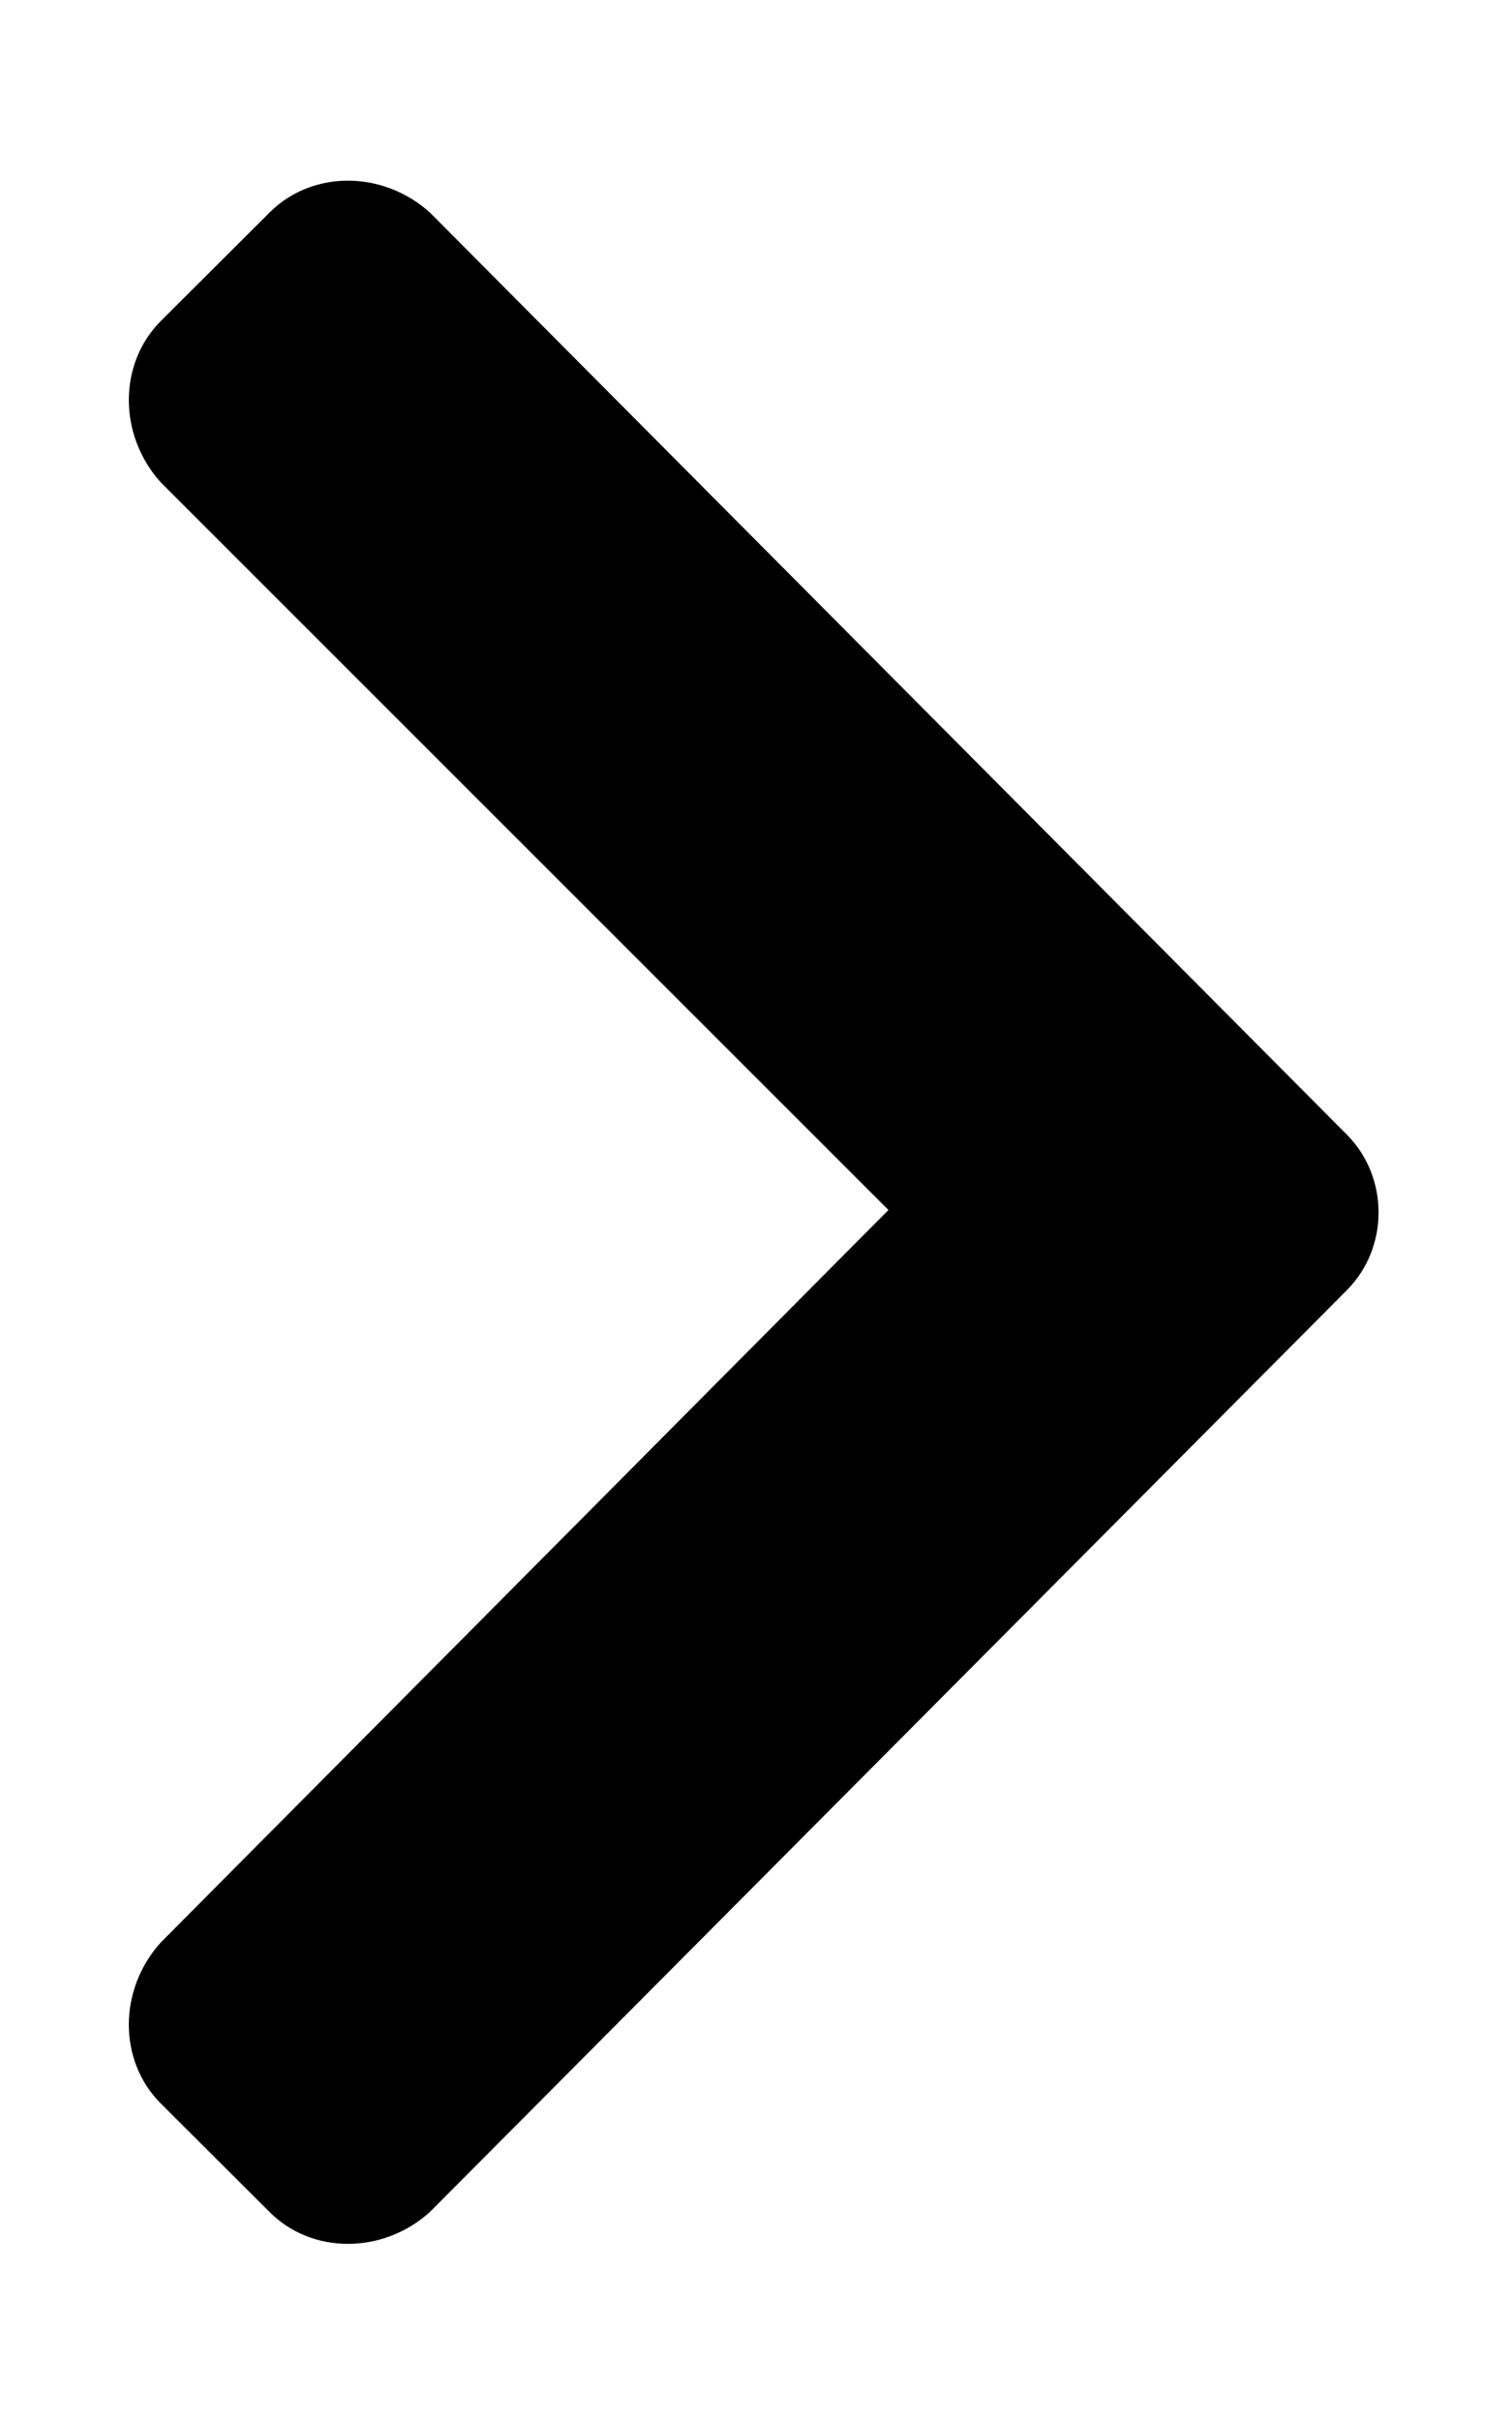 <svg width="5" height="8" viewBox="0 0 5 8" fill="none" xmlns="http://www.w3.org/2000/svg">
<path d="M4.453 4.266C4.594 4.125 4.594 3.891 4.453 3.75L1.422 0.703C1.266 0.562 1.031 0.562 0.891 0.703L0.531 1.062C0.391 1.203 0.391 1.438 0.531 1.594L2.938 4L0.531 6.422C0.391 6.578 0.391 6.812 0.531 6.953L0.891 7.312C1.031 7.453 1.266 7.453 1.422 7.312L4.453 4.266Z" fill="black"/>
</svg>
